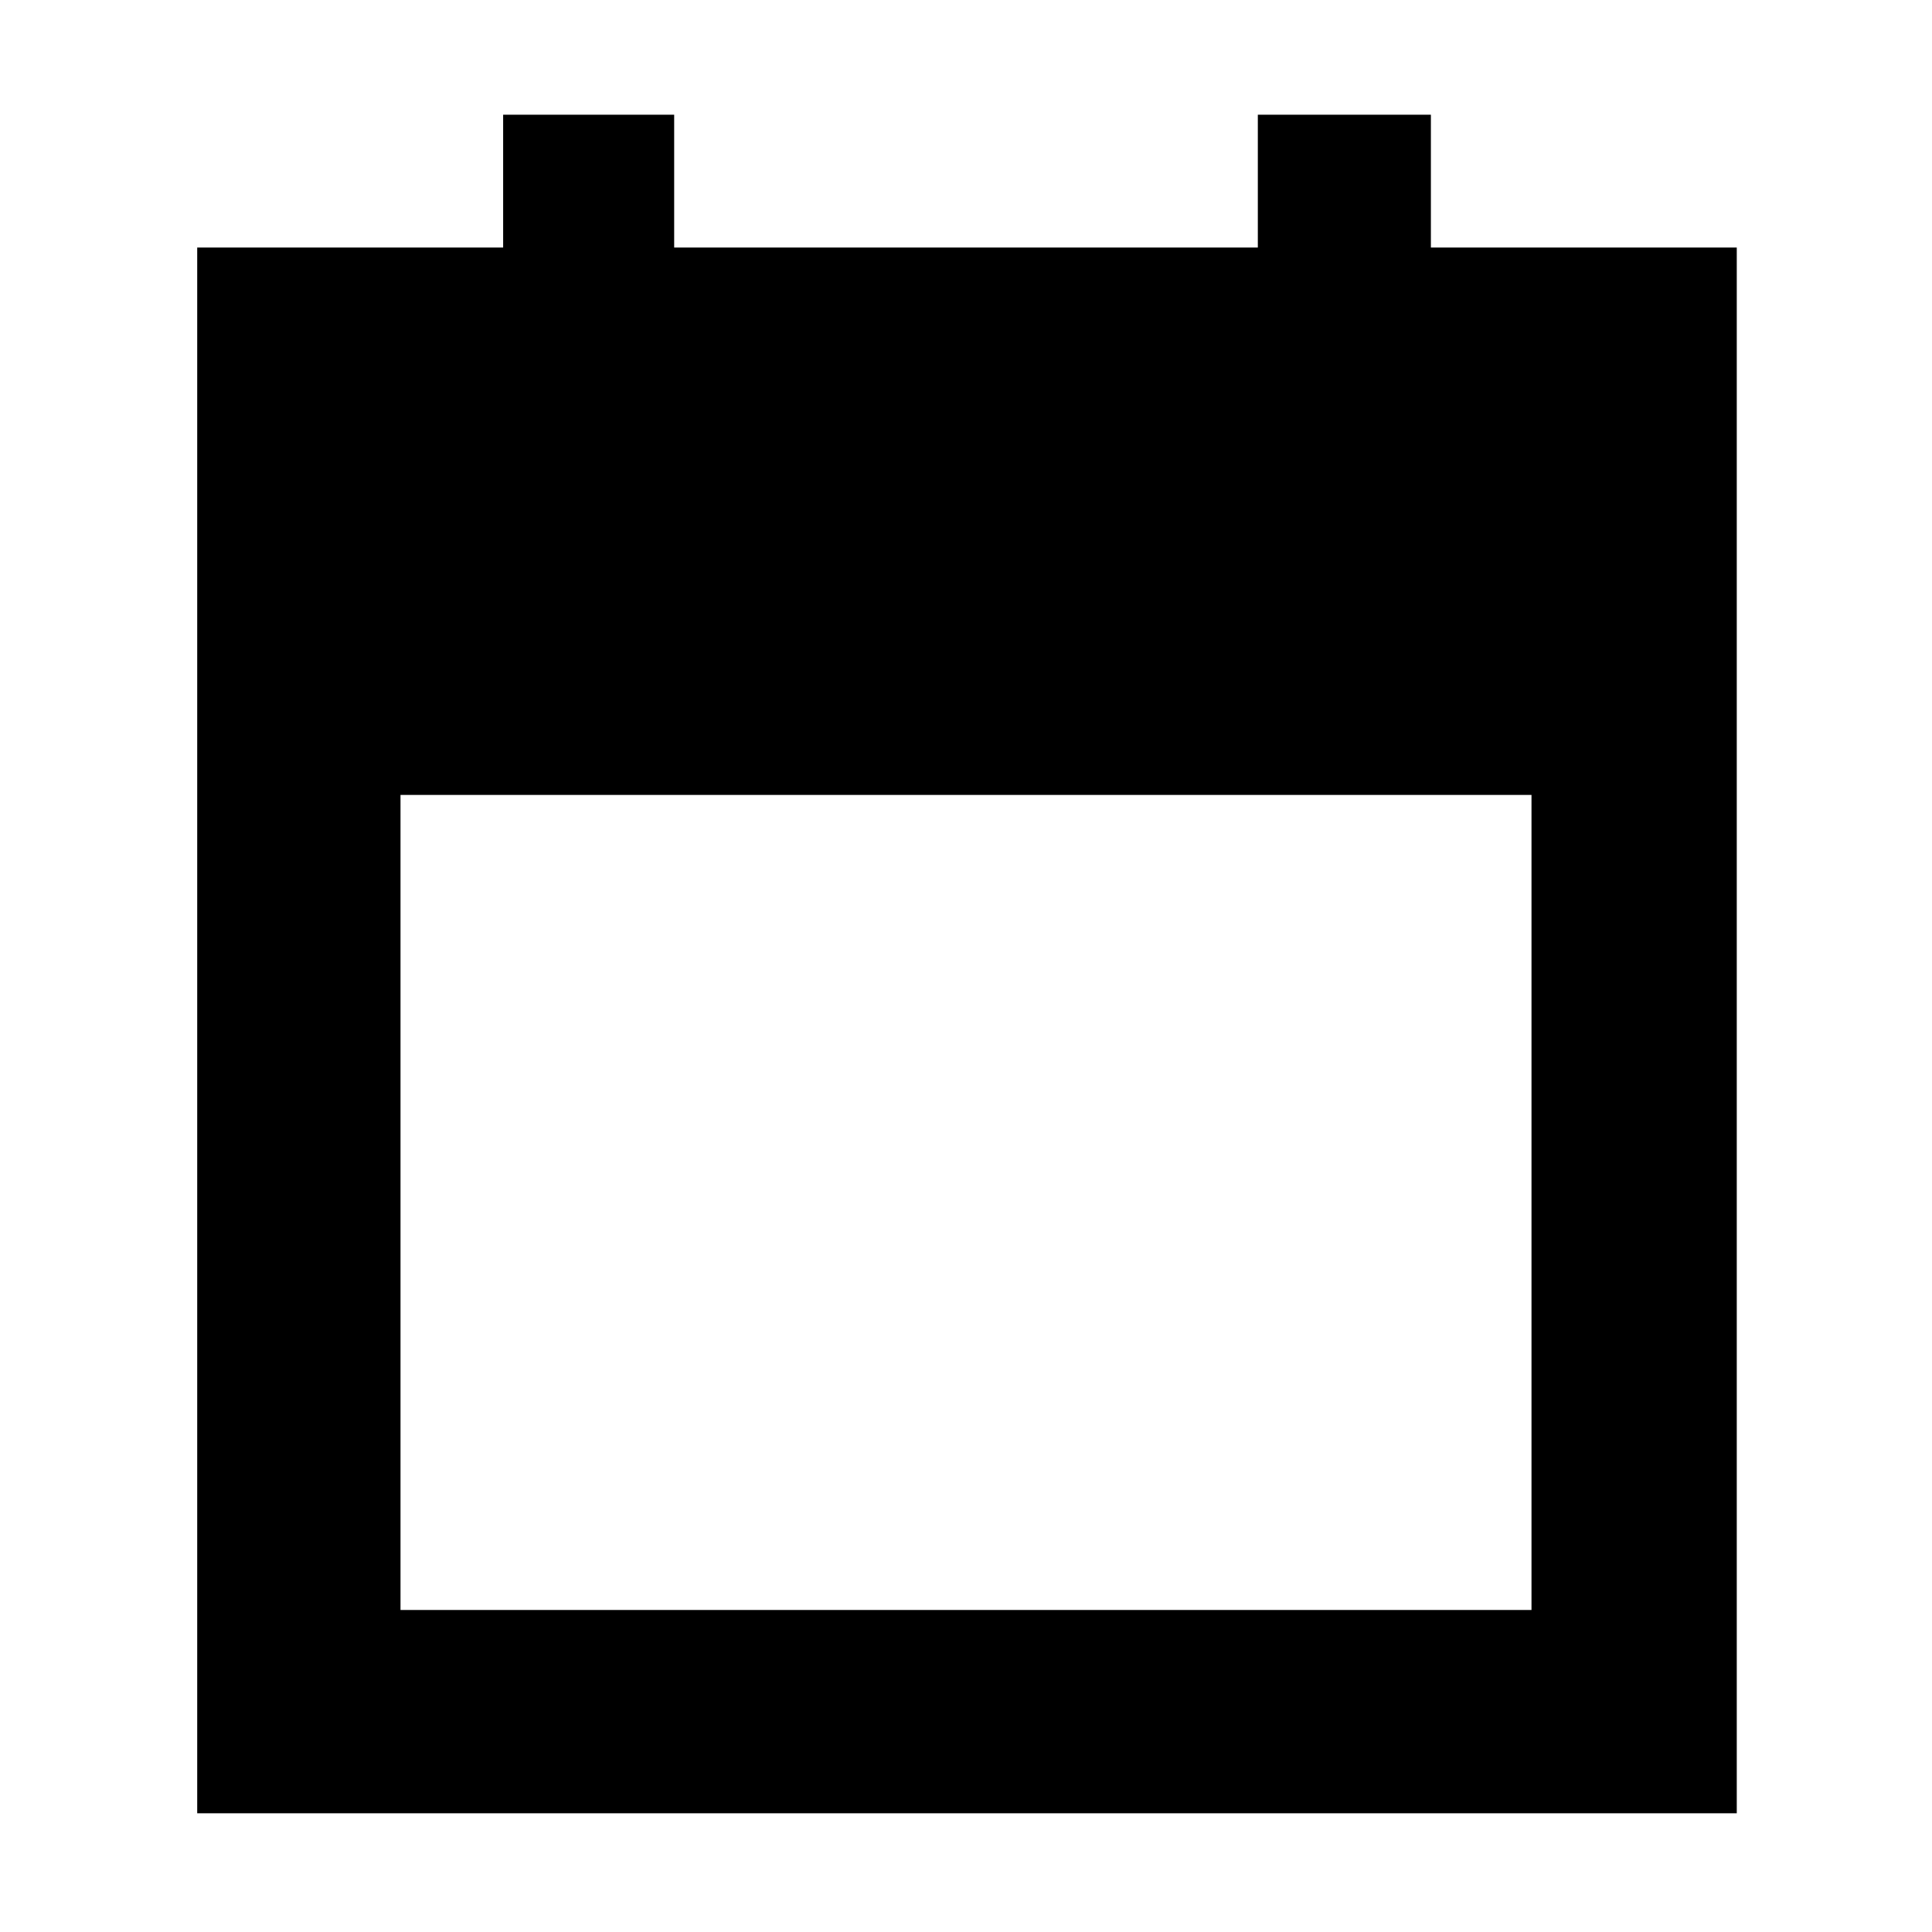 <svg xmlns="http://www.w3.org/2000/svg" height="40" width="40"><path d="M4.083 37.542V5.125H10.417V2.375H13.958V5.125H26.042V2.375H29.625V5.125H35.958V37.542ZM8.292 33.333H31.708V16.458H8.292Z"/></svg>